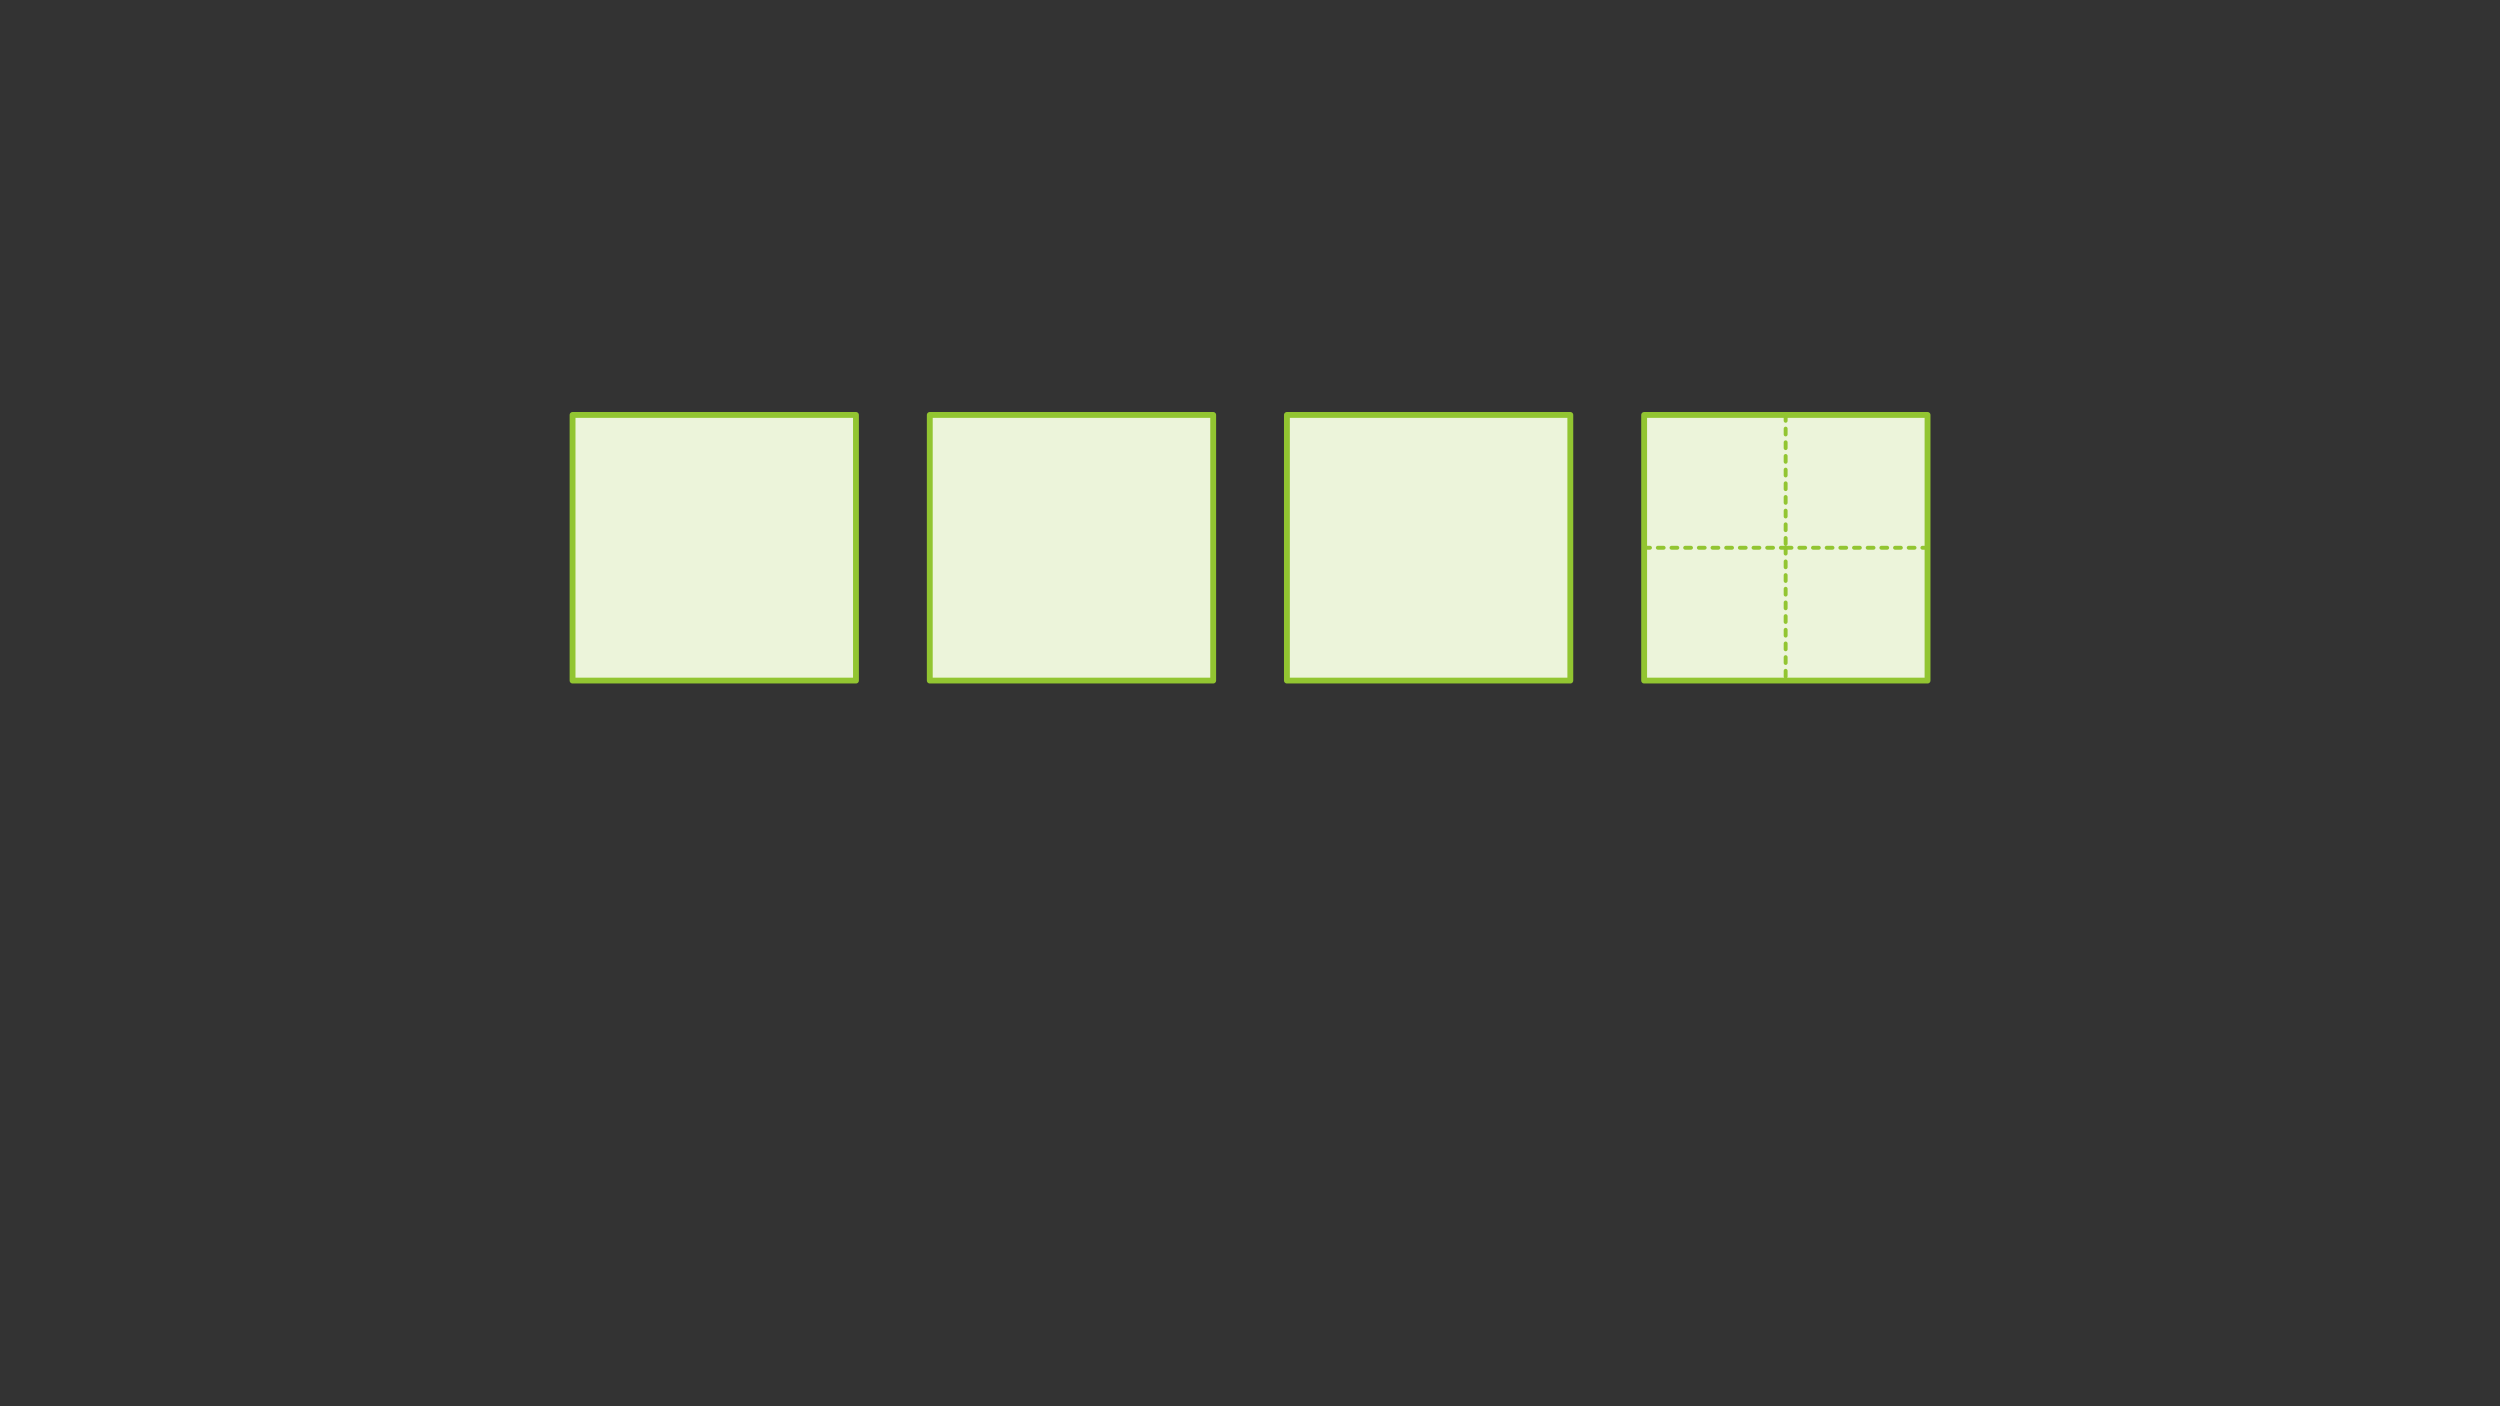
<svg xmlns="http://www.w3.org/2000/svg" version="1.1" xmlns:xlink="http://www.w3.org/1999/xlink" preserveAspectRatio="none" x="0px" y="0px" width="1280px" height="720px" viewBox="0 0 1280 720">
<rect x="0" y="0" width="1280" height="720" fill="#333333" stroke="none"/>
<defs>
<g id="Layer0_0_FILL">
<path fill="#ECF4DA" stroke="none" d="
M 658.9 212.45
L 658.9 348.45 804 348.45 804 212.45 658.9 212.45
M 476.05 212.45
L 476.05 348.45 621.15 348.45 621.15 212.45 476.05 212.45
M 438.25 348.45
L 438.25 212.45 293.15 212.45 293.15 348.45 438.25 348.45
M 914.25 280.45
L 841.8 280.45 841.8 348.45 914.25 348.45 914.25 280.45
M 914.25 280.45
L 914.25 212.45 841.8 212.45 841.8 280.45 914.25 280.45
M 986.9 348.45
L 986.9 280.45 914.25 280.45 914.25 348.45 986.9 348.45
M 986.9 280.45
L 986.9 212.45 914.25 212.45 914.25 280.45 986.9 280.45 Z"/>
</g>

<g id="Layer0_0_STROKES_1_FILL">
<path fill="#92C531" stroke="none" d="
M 913.55 342.75
Q 913.254 343.039 913.25 343.45
L 913.25 346.45
Q 913.254 346.861 913.55 347.15 913.839 347.446 914.25 347.45 914.661 347.446 914.95 347.15 915.246 346.861 915.25 346.45
L 915.25 343.45
Q 915.246 343.039 914.95 342.75 914.661 342.454 914.25 342.45 913.839 342.454 913.55 342.75
M 914.95 340.15
Q 915.246 339.861 915.25 339.45
L 915.25 336.45
Q 915.246 336.039 914.95 335.75 914.661 335.454 914.25 335.45 913.839 335.454 913.55 335.75 913.254 336.039 913.25 336.45
L 913.25 339.45
Q 913.254 339.861 913.55 340.15 913.839 340.446 914.25 340.45 914.661 340.446 914.95 340.15
M 914.95 328.75
Q 914.661 328.454 914.25 328.45 913.839 328.454 913.55 328.75 913.254 329.039 913.25 329.45
L 913.25 332.45
Q 913.254 332.861 913.55 333.15 913.839 333.446 914.25 333.45 914.661 333.446 914.95 333.15 915.246 332.861 915.25 332.45
L 915.25 329.45
Q 915.246 329.039 914.95 328.75
M 914.95 326.15
Q 915.246 325.861 915.25 325.45
L 915.25 322.45
Q 915.246 322.039 914.95 321.75 914.661 321.454 914.25 321.45 913.839 321.454 913.55 321.75 913.254 322.039 913.25 322.45
L 913.25 325.45
Q 913.254 325.861 913.55 326.15 913.839 326.446 914.25 326.45 914.661 326.446 914.95 326.15
M 915.25 315.45
Q 915.246 315.039 914.95 314.75 914.661 314.454 914.25 314.45 913.839 314.454 913.55 314.75 913.254 315.039 913.25 315.45
L 913.25 318.45
Q 913.254 318.861 913.55 319.15 913.839 319.446 914.25 319.45 914.661 319.446 914.95 319.15 915.246 318.861 915.25 318.45
L 915.25 315.45
M 913.55 307.75
Q 913.254 308.039 913.25 308.45
L 913.25 311.45
Q 913.254 311.861 913.55 312.15 913.839 312.446 914.25 312.45 914.661 312.446 914.95 312.15 915.246 311.861 915.25 311.45
L 915.25 308.45
Q 915.246 308.039 914.95 307.75 914.661 307.454 914.25 307.45 913.839 307.454 913.55 307.75
M 915.25 301.45
Q 915.246 301.039 914.95 300.75 914.661 300.454 914.25 300.45 913.839 300.454 913.55 300.75 913.254 301.039 913.25 301.45
L 913.25 304.45
Q 913.254 304.861 913.55 305.15 913.839 305.446 914.25 305.45 914.661 305.446 914.95 305.15 915.246 304.861 915.25 304.45
L 915.25 301.45
M 880.5 279.75
Q 880.211 279.454 879.8 279.45
L 876.8 279.45
Q 876.389 279.454 876.1 279.75 875.804 280.039 875.8 280.45 875.804 280.861 876.1 281.15 876.389 281.446 876.8 281.45
L 879.8 281.45
Q 880.211 281.446 880.5 281.15 880.796 280.861 880.8 280.45 880.796 280.039 880.5 279.75
M 883.1 281.15
Q 883.389 281.446 883.8 281.45
L 886.8 281.45
Q 887.211 281.446 887.5 281.15 887.796 280.861 887.8 280.45 887.796 280.039 887.5 279.75 887.211 279.454 886.8 279.45
L 883.8 279.45
Q 883.389 279.454 883.1 279.75 882.804 280.039 882.8 280.45 882.804 280.861 883.1 281.15
M 855.1 279.75
Q 854.804 280.039 854.8 280.45 854.804 280.861 855.1 281.15 855.389 281.446 855.8 281.45
L 858.8 281.45
Q 859.211 281.446 859.5 281.15 859.796 280.861 859.8 280.45 859.796 280.039 859.5 279.75 859.211 279.454 858.8 279.45
L 855.8 279.45
Q 855.389 279.454 855.1 279.75
M 869.1 281.15
Q 869.389 281.446 869.8 281.45
L 872.8 281.45
Q 873.211 281.446 873.5 281.15 873.796 280.861 873.8 280.45 873.796 280.039 873.5 279.75 873.211 279.454 872.8 279.45
L 869.8 279.45
Q 869.389 279.454 869.1 279.75 868.804 280.039 868.8 280.45 868.804 280.861 869.1 281.15
M 862.8 279.45
Q 862.389 279.454 862.1 279.75 861.804 280.039 861.8 280.45 861.804 280.861 862.1 281.15 862.389 281.446 862.8 281.45
L 865.8 281.45
Q 866.211 281.446 866.5 281.15 866.796 280.861 866.8 280.45 866.796 280.039 866.5 279.75 866.211 279.454 865.8 279.45
L 862.8 279.45
M 848.1 281.15
Q 848.389 281.446 848.8 281.45
L 851.8 281.45
Q 852.211 281.446 852.5 281.15 852.796 280.861 852.8 280.45 852.796 280.039 852.5 279.75 852.211 279.454 851.8 279.45
L 848.8 279.45
Q 848.389 279.454 848.1 279.75 847.804 280.039 847.8 280.45 847.804 280.861 848.1 281.15
M 844.8 279.45
L 841.8 279.45
Q 841.389 279.454 841.1 279.75 840.804 280.039 840.8 280.45 840.804 280.861 841.1 281.15 841.389 281.446 841.8 281.45
L 844.8 281.45
Q 845.211 281.446 845.5 281.15 845.796 280.861 845.8 280.45 845.796 280.039 845.5 279.75 845.211 279.454 844.8 279.45
M 955.55 281.15
Q 955.839 281.446 956.25 281.45
L 959.25 281.45
Q 959.661 281.446 959.95 281.15 960.246 280.861 960.25 280.45 960.246 280.039 959.95 279.75 959.661 279.454 959.25 279.45
L 956.25 279.45
Q 955.839 279.454 955.55 279.75 955.254 280.039 955.25 280.45 955.254 280.861 955.55 281.15
M 962.55 281.15
Q 962.839 281.446 963.25 281.45
L 966.25 281.45
Q 966.661 281.446 966.95 281.15 967.246 280.861 967.25 280.45 967.246 280.039 966.95 279.75 966.661 279.454 966.25 279.45
L 963.25 279.45
Q 962.839 279.454 962.55 279.75 962.254 280.039 962.25 280.45 962.254 280.861 962.55 281.15
M 935.25 279.45
Q 934.839 279.454 934.55 279.75 934.254 280.039 934.25 280.45 934.254 280.861 934.55 281.15 934.839 281.446 935.25 281.45
L 938.25 281.45
Q 938.661 281.446 938.95 281.15 939.246 280.861 939.25 280.45 939.246 280.039 938.95 279.75 938.661 279.454 938.25 279.45
L 935.25 279.45
M 948.25 280.45
Q 948.254 280.861 948.55 281.15 948.839 281.446 949.25 281.45
L 952.25 281.45
Q 952.661 281.446 952.95 281.15 953.246 280.861 953.25 280.45 953.246 280.039 952.95 279.75 952.661 279.454 952.25 279.45
L 949.25 279.45
Q 948.839 279.454 948.55 279.75 948.254 280.039 948.25 280.45
M 945.95 279.75
Q 945.661 279.454 945.25 279.45
L 942.25 279.45
Q 941.839 279.454 941.55 279.75 941.254 280.039 941.25 280.45 941.254 280.861 941.55 281.15 941.839 281.446 942.25 281.45
L 945.25 281.45
Q 945.661 281.446 945.95 281.15 946.246 280.861 946.25 280.45 946.246 280.039 945.95 279.75
M 913.55 293.75
Q 913.254 294.039 913.25 294.45
L 913.25 297.45
Q 913.254 297.861 913.55 298.15 913.839 298.446 914.25 298.45 914.661 298.446 914.95 298.15 915.246 297.861 915.25 297.45
L 915.25 294.45
Q 915.246 294.039 914.95 293.75 914.661 293.454 914.25 293.45 913.839 293.454 913.55 293.75
M 915.25 290.45
L 915.25 287.45
Q 915.246 287.039 914.95 286.75 914.661 286.454 914.25 286.45 913.839 286.454 913.55 286.75 913.254 287.039 913.25 287.45
L 913.25 290.45
Q 913.254 290.861 913.55 291.15 913.839 291.446 914.25 291.45 914.661 291.446 914.95 291.15 915.246 290.861 915.25 290.45
M 928.25 281.45
L 931.25 281.45
Q 931.661 281.446 931.95 281.15 932.246 280.861 932.25 280.45 932.246 280.039 931.95 279.75 931.661 279.454 931.25 279.45
L 928.25 279.45
Q 927.839 279.454 927.55 279.75 927.254 280.039 927.25 280.45 927.254 280.861 927.55 281.15 927.839 281.446 928.25 281.45
M 924.25 281.45
Q 924.661 281.446 924.95 281.15 925.246 280.861 925.25 280.45 925.246 280.039 924.95 279.75 924.661 279.454 924.25 279.45
L 921.25 279.45
Q 920.839 279.454 920.55 279.75 920.254 280.039 920.25 280.45 920.254 280.861 920.55 281.15 920.839 281.446 921.25 281.45
L 924.25 281.45
M 893.8 281.45
Q 894.211 281.446 894.5 281.15 894.796 280.861 894.8 280.45 894.796 280.039 894.5 279.75 894.211 279.454 893.8 279.45
L 890.8 279.45
Q 890.389 279.454 890.1 279.75 889.804 280.039 889.8 280.45 889.804 280.861 890.1 281.15 890.389 281.446 890.8 281.45
L 893.8 281.45
M 911.1 279.75
Q 910.804 280.039 910.8 280.45 910.804 280.861 911.1 281.15 911.389 281.446 911.8 281.45
L 913.25 281.45 913.25 283.45
Q 913.254 283.861 913.55 284.15 913.839 284.446 914.25 284.45 914.661 284.446 914.95 284.15 915.246 283.861 915.25 283.45
L 915.25 281.45 917.25 281.45
Q 917.661 281.446 917.95 281.15 918.246 280.861 918.25 280.45 918.246 280.039 917.95 279.75 917.661 279.454 917.25 279.45
L 914.25 279.45
Q 914.668 279.439 914.95 279.15 915.246 278.861 915.25 278.45
L 915.25 275.45
Q 915.246 275.039 914.95 274.75 914.661 274.454 914.25 274.45 913.839 274.454 913.55 274.75 913.254 275.039 913.25 275.45
L 913.25 278.45
Q 913.254 278.861 913.55 279.15 913.83 279.437 914.2 279.45
L 911.8 279.45
Q 911.389 279.454 911.1 279.75
M 901.8 280.45
Q 901.796 280.039 901.5 279.75 901.211 279.454 900.8 279.45
L 897.8 279.45
Q 897.389 279.454 897.1 279.75 896.804 280.039 896.8 280.45 896.804 280.861 897.1 281.15 897.389 281.446 897.8 281.45
L 900.8 281.45
Q 901.211 281.446 901.5 281.15 901.796 280.861 901.8 280.45
M 904.1 281.15
Q 904.389 281.446 904.8 281.45
L 907.8 281.45
Q 908.211 281.446 908.5 281.15 908.796 280.861 908.8 280.45 908.796 280.039 908.5 279.75 908.211 279.454 907.8 279.45
L 904.8 279.45
Q 904.389 279.454 904.1 279.75 903.804 280.039 903.8 280.45 903.804 280.861 904.1 281.15
M 914.95 272.15
Q 915.246 271.861 915.25 271.45
L 915.25 268.45
Q 915.246 268.039 914.95 267.75 914.661 267.454 914.25 267.45 913.839 267.454 913.55 267.75 913.254 268.039 913.25 268.45
L 913.25 271.45
Q 913.254 271.861 913.55 272.15 913.839 272.446 914.25 272.45 914.661 272.446 914.95 272.15
M 914.95 260.75
Q 914.661 260.454 914.25 260.45 913.839 260.454 913.55 260.75 913.254 261.039 913.25 261.45
L 913.25 264.45
Q 913.254 264.861 913.55 265.15 913.839 265.446 914.25 265.45 914.661 265.446 914.95 265.15 915.246 264.861 915.25 264.45
L 915.25 261.45
Q 915.246 261.039 914.95 260.75
M 913.55 253.75
Q 913.254 254.039 913.25 254.45
L 913.25 257.45
Q 913.254 257.861 913.55 258.15 913.839 258.446 914.25 258.45 914.661 258.446 914.95 258.15 915.246 257.861 915.25 257.45
L 915.25 254.45
Q 915.246 254.039 914.95 253.75 914.661 253.454 914.25 253.45 913.839 253.454 913.55 253.75
M 913.55 246.75
Q 913.254 247.039 913.25 247.45
L 913.25 250.45
Q 913.254 250.861 913.55 251.15 913.839 251.446 914.25 251.45 914.661 251.446 914.95 251.15 915.246 250.861 915.25 250.45
L 915.25 247.45
Q 915.246 247.039 914.95 246.75 914.661 246.454 914.25 246.45 913.839 246.454 913.55 246.75
M 915.25 240.45
Q 915.246 240.039 914.95 239.75 914.661 239.454 914.25 239.45 913.839 239.454 913.55 239.75 913.254 240.039 913.25 240.45
L 913.25 243.45
Q 913.254 243.861 913.55 244.15 913.839 244.446 914.25 244.45 914.661 244.446 914.95 244.15 915.246 243.861 915.25 243.45
L 915.25 240.45
M 913.55 232.75
Q 913.254 233.039 913.25 233.45
L 913.25 236.45
Q 913.254 236.861 913.55 237.15 913.839 237.446 914.25 237.45 914.661 237.446 914.95 237.15 915.246 236.861 915.25 236.45
L 915.25 233.45
Q 915.246 233.039 914.95 232.75 914.661 232.454 914.25 232.45 913.839 232.454 913.55 232.75
M 915.25 226.45
Q 915.246 226.039 914.95 225.75 914.661 225.454 914.25 225.45 913.839 225.454 913.55 225.75 913.254 226.039 913.25 226.45
L 913.25 229.45
Q 913.254 229.861 913.55 230.15 913.839 230.446 914.25 230.45 914.661 230.446 914.95 230.15 915.246 229.861 915.25 229.45
L 915.25 226.45
M 915.25 222.45
L 915.25 219.45
Q 915.246 219.039 914.95 218.75 914.661 218.454 914.25 218.45 913.839 218.454 913.55 218.75 913.254 219.039 913.25 219.45
L 913.25 222.45
Q 913.254 222.861 913.55 223.15 913.839 223.446 914.25 223.45 914.661 223.446 914.95 223.15 915.246 222.861 915.25 222.45
M 914.95 211.75
Q 914.661 211.454 914.25 211.45 913.839 211.454 913.55 211.75 913.254 212.039 913.25 212.45
L 913.25 215.45
Q 913.254 215.861 913.55 216.15 913.839 216.446 914.25 216.45 914.661 216.446 914.95 216.15 915.246 215.861 915.25 215.45
L 915.25 212.45
Q 915.246 212.039 914.95 211.75
M 976.55 279.75
Q 976.254 280.039 976.25 280.45 976.254 280.861 976.55 281.15 976.839 281.446 977.25 281.45
L 980.25 281.45
Q 980.661 281.446 980.95 281.15 981.246 280.861 981.25 280.45 981.246 280.039 980.95 279.75 980.661 279.454 980.25 279.45
L 977.25 279.45
Q 976.839 279.454 976.55 279.75
M 973.95 279.75
Q 973.661 279.454 973.25 279.45
L 970.25 279.45
Q 969.839 279.454 969.55 279.75 969.254 280.039 969.25 280.45 969.254 280.861 969.55 281.15 969.839 281.446 970.25 281.45
L 973.25 281.45
Q 973.661 281.446 973.95 281.15 974.246 280.861 974.25 280.45 974.246 280.039 973.95 279.75
M 986.9 279.45
L 984.25 279.45
Q 983.839 279.454 983.55 279.75 983.254 280.039 983.25 280.45 983.254 280.861 983.55 281.15 983.839 281.446 984.25 281.45
L 986.9 281.45
Q 987.311 281.446 987.6 281.15 987.896 280.861 987.9 280.45 987.896 280.039 987.6 279.75 987.311 279.454 986.9 279.45 Z"/>
</g>

<path id="Layer0_0_1_STROKES" stroke="#92C531" stroke-width="3" stroke-linejoin="round" stroke-linecap="butt" fill="none" d="
M 986.9 280.45
L 986.9 212.45 914.25 212.45
M 986.9 280.45
L 986.9 348.45 914.25 348.45 841.8 348.45 841.8 280.45 841.8 212.45 914.25 212.45
M 658.9 348.45
L 804 348.45 804 212.45 658.9 212.45 658.9 348.45 Z
M 476.05 348.45
L 621.15 348.45 621.15 212.45 476.05 212.45 476.05 348.45 Z
M 293.15 348.45
L 438.25 348.45 438.25 212.45 293.15 212.45 293.15 348.45 Z"/>
</defs>

<g transform="matrix( 1, 0, 0, 1, 0,0) ">
<use xlink:href="#Layer0_0_FILL"/>

<use xlink:href="#Layer0_0_1_STROKES"/>

<use xlink:href="#Layer0_0_STROKES_1_FILL"/>
</g>
</svg>
